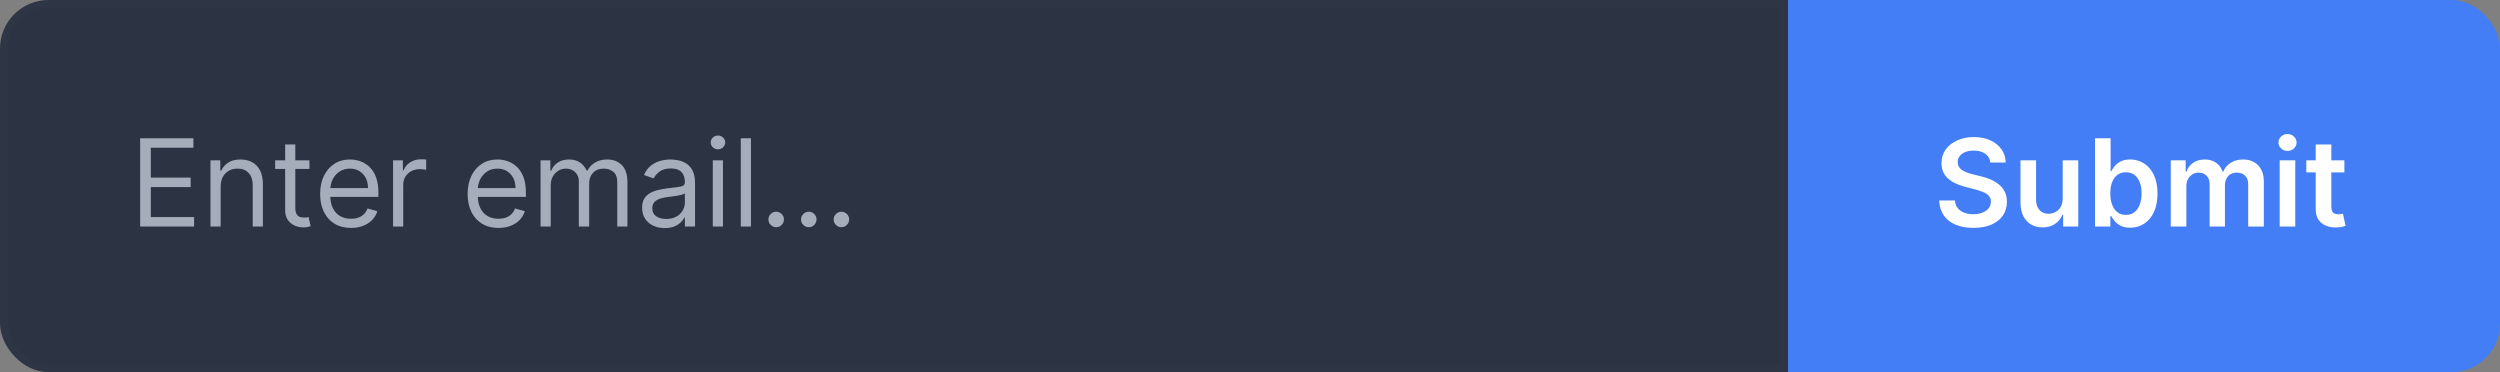 <svg width="309" height="46" viewBox="0 0 309 46" fill="none" xmlns="http://www.w3.org/2000/svg">
<rect x="0" y="0" width="309" height="46" fill="#808080" stroke="none"/>
<g clip-path="url(#clip0_1964_70476)">
<path d="M0.5 6C0.5 2.962 2.962 0.5 6 0.5H220.5V45.5H6C2.962 45.5 0.5 43.038 0.5 40V6Z" fill="#2C3444"/>
<path d="M17.321 28V17.091H23.905V18.263H18.642V21.949H23.564V23.121H18.642V26.828H23.99V28H17.321ZM27.273 23.078V28H26.015V19.818H27.23V21.097H27.336C27.528 20.681 27.819 20.347 28.21 20.095C28.601 19.84 29.105 19.712 29.723 19.712C30.277 19.712 30.762 19.825 31.177 20.053C31.593 20.276 31.916 20.617 32.146 21.075C32.377 21.53 32.493 22.105 32.493 22.801V28H31.236V22.886C31.236 22.244 31.069 21.743 30.735 21.384C30.401 21.022 29.943 20.841 29.361 20.841C28.959 20.841 28.601 20.928 28.285 21.102C27.972 21.276 27.725 21.53 27.544 21.864C27.363 22.197 27.273 22.602 27.273 23.078ZM38.248 19.818V20.884H34.008V19.818H38.248ZM35.244 17.858H36.501V25.656C36.501 26.011 36.552 26.278 36.655 26.455C36.762 26.629 36.897 26.746 37.06 26.807C37.227 26.864 37.403 26.892 37.588 26.892C37.726 26.892 37.84 26.885 37.928 26.871C38.017 26.853 38.088 26.839 38.142 26.828L38.397 27.957C38.312 27.989 38.193 28.021 38.04 28.053C37.888 28.089 37.694 28.107 37.46 28.107C37.105 28.107 36.757 28.03 36.416 27.878C36.078 27.725 35.798 27.492 35.574 27.18C35.354 26.867 35.244 26.473 35.244 25.997V17.858ZM43.382 28.171C42.593 28.171 41.913 27.996 41.341 27.648C40.773 27.297 40.335 26.807 40.026 26.178C39.72 25.546 39.568 24.811 39.568 23.973C39.568 23.135 39.72 22.396 40.026 21.757C40.335 21.114 40.764 20.614 41.315 20.255C41.869 19.893 42.515 19.712 43.254 19.712C43.68 19.712 44.101 19.783 44.516 19.925C44.932 20.067 45.31 20.298 45.651 20.617C45.992 20.933 46.263 21.352 46.466 21.874C46.668 22.396 46.769 23.039 46.769 23.803V24.335H40.462V23.249H45.491C45.491 22.787 45.399 22.375 45.214 22.013C45.033 21.651 44.774 21.365 44.436 21.155C44.102 20.946 43.708 20.841 43.254 20.841C42.753 20.841 42.32 20.965 41.954 21.214C41.592 21.459 41.313 21.778 41.118 22.173C40.922 22.567 40.825 22.989 40.825 23.44V24.165C40.825 24.783 40.931 25.306 41.144 25.736C41.361 26.162 41.661 26.487 42.044 26.711C42.428 26.931 42.874 27.041 43.382 27.041C43.712 27.041 44.01 26.995 44.276 26.903C44.546 26.807 44.779 26.665 44.974 26.477C45.169 26.285 45.321 26.047 45.427 25.763L46.642 26.104C46.514 26.516 46.299 26.878 45.997 27.19C45.695 27.499 45.322 27.741 44.878 27.915C44.434 28.085 43.935 28.171 43.382 28.171ZM48.582 28V19.818H49.796V21.054H49.881C50.031 20.649 50.3 20.321 50.691 20.069C51.082 19.816 51.522 19.69 52.012 19.69C52.104 19.69 52.22 19.692 52.358 19.696C52.497 19.699 52.602 19.704 52.672 19.712V20.99C52.63 20.979 52.532 20.963 52.38 20.942C52.23 20.917 52.072 20.905 51.906 20.905C51.508 20.905 51.153 20.988 50.84 21.155C50.531 21.319 50.286 21.546 50.105 21.837C49.928 22.125 49.839 22.453 49.839 22.822V28H48.582ZM61.612 28.171C60.824 28.171 60.143 27.996 59.572 27.648C59.004 27.297 58.565 26.807 58.256 26.178C57.951 25.546 57.798 24.811 57.798 23.973C57.798 23.135 57.951 22.396 58.256 21.757C58.565 21.114 58.995 20.614 59.545 20.255C60.099 19.893 60.745 19.712 61.484 19.712C61.91 19.712 62.331 19.783 62.746 19.925C63.162 20.067 63.54 20.298 63.881 20.617C64.222 20.933 64.494 21.352 64.696 21.874C64.898 22.396 65 23.039 65 23.803V24.335H58.693V23.249H63.721C63.721 22.787 63.629 22.375 63.444 22.013C63.263 21.651 63.004 21.365 62.666 21.155C62.333 20.946 61.938 20.841 61.484 20.841C60.983 20.841 60.55 20.965 60.184 21.214C59.822 21.459 59.543 21.778 59.348 22.173C59.153 22.567 59.055 22.989 59.055 23.44V24.165C59.055 24.783 59.161 25.306 59.375 25.736C59.591 26.162 59.891 26.487 60.275 26.711C60.658 26.931 61.104 27.041 61.612 27.041C61.942 27.041 62.24 26.995 62.507 26.903C62.777 26.807 63.009 26.665 63.205 26.477C63.4 26.285 63.551 26.047 63.657 25.763L64.872 26.104C64.744 26.516 64.529 26.878 64.227 27.19C63.925 27.499 63.553 27.741 63.109 27.915C62.665 28.085 62.166 28.171 61.612 28.171ZM66.812 28V19.818H68.026V21.097H68.133C68.303 20.66 68.579 20.321 68.959 20.079C69.338 19.834 69.795 19.712 70.328 19.712C70.867 19.712 71.317 19.834 71.675 20.079C72.037 20.321 72.32 20.66 72.522 21.097H72.607C72.817 20.674 73.131 20.338 73.55 20.09C73.969 19.838 74.472 19.712 75.058 19.712C75.789 19.712 76.388 19.941 76.853 20.399C77.318 20.853 77.55 21.562 77.55 22.524V28H76.293V22.524C76.293 21.921 76.128 21.489 75.798 21.23C75.468 20.971 75.079 20.841 74.632 20.841C74.056 20.841 73.611 21.015 73.294 21.363C72.978 21.707 72.82 22.144 72.82 22.673V28H71.542V22.396C71.542 21.931 71.391 21.556 71.089 21.272C70.787 20.985 70.398 20.841 69.923 20.841C69.596 20.841 69.291 20.928 69.007 21.102C68.726 21.276 68.499 21.517 68.325 21.826C68.154 22.132 68.069 22.485 68.069 22.886V28H66.812ZM82.157 28.192C81.638 28.192 81.168 28.094 80.745 27.899C80.323 27.7 79.987 27.414 79.738 27.041C79.49 26.665 79.365 26.21 79.365 25.678C79.365 25.209 79.458 24.829 79.642 24.538C79.827 24.243 80.074 24.012 80.383 23.845C80.692 23.678 81.033 23.554 81.406 23.472C81.782 23.387 82.16 23.32 82.54 23.27C83.037 23.206 83.44 23.158 83.749 23.126C84.062 23.091 84.289 23.032 84.431 22.95C84.577 22.869 84.65 22.727 84.65 22.524V22.482C84.65 21.956 84.506 21.548 84.218 21.256C83.934 20.965 83.503 20.82 82.924 20.82C82.324 20.82 81.853 20.951 81.512 21.214C81.171 21.477 80.931 21.757 80.793 22.055L79.6 21.629C79.813 21.132 80.097 20.745 80.452 20.468C80.811 20.188 81.201 19.992 81.624 19.882C82.05 19.768 82.469 19.712 82.881 19.712C83.144 19.712 83.446 19.744 83.787 19.808C84.131 19.868 84.463 19.994 84.783 20.186C85.106 20.378 85.374 20.667 85.587 21.054C85.8 21.441 85.907 21.959 85.907 22.609V28H84.65V26.892H84.586C84.5 27.07 84.358 27.26 84.159 27.462C83.961 27.664 83.696 27.837 83.366 27.979C83.036 28.121 82.632 28.192 82.157 28.192ZM82.348 27.062C82.846 27.062 83.265 26.965 83.606 26.77C83.95 26.574 84.209 26.322 84.383 26.013C84.561 25.704 84.65 25.379 84.65 25.038V23.888C84.596 23.952 84.479 24.01 84.298 24.064C84.121 24.113 83.915 24.158 83.68 24.197C83.449 24.232 83.224 24.264 83.004 24.293C82.787 24.317 82.611 24.339 82.476 24.357C82.15 24.399 81.844 24.468 81.56 24.564C81.279 24.657 81.052 24.797 80.878 24.985C80.708 25.17 80.623 25.422 80.623 25.741C80.623 26.178 80.784 26.509 81.107 26.732C81.434 26.952 81.848 27.062 82.348 27.062ZM88.101 28V19.818H89.358V28H88.101ZM88.74 18.454C88.495 18.454 88.284 18.371 88.106 18.204C87.933 18.037 87.846 17.837 87.846 17.602C87.846 17.368 87.933 17.167 88.106 17C88.284 16.834 88.495 16.75 88.74 16.75C88.985 16.75 89.195 16.834 89.369 17C89.546 17.167 89.635 17.368 89.635 17.602C89.635 17.837 89.546 18.037 89.369 18.204C89.195 18.371 88.985 18.454 88.74 18.454ZM92.818 17.091V28H91.561V17.091H92.818ZM95.936 28.085C95.674 28.085 95.448 27.991 95.26 27.803C95.072 27.615 94.978 27.389 94.978 27.126C94.978 26.864 95.072 26.638 95.26 26.45C95.448 26.262 95.674 26.168 95.936 26.168C96.199 26.168 96.425 26.262 96.613 26.45C96.801 26.638 96.895 26.864 96.895 27.126C96.895 27.3 96.851 27.46 96.762 27.606C96.677 27.751 96.561 27.869 96.416 27.957C96.274 28.043 96.114 28.085 95.936 28.085ZM99.967 28.085C99.705 28.085 99.479 27.991 99.291 27.803C99.103 27.615 99.008 27.389 99.008 27.126C99.008 26.864 99.103 26.638 99.291 26.45C99.479 26.262 99.705 26.168 99.967 26.168C100.23 26.168 100.456 26.262 100.644 26.45C100.832 26.638 100.926 26.864 100.926 27.126C100.926 27.3 100.882 27.46 100.793 27.606C100.708 27.751 100.592 27.869 100.447 27.957C100.305 28.043 100.145 28.085 99.967 28.085ZM103.998 28.085C103.735 28.085 103.51 27.991 103.322 27.803C103.134 27.615 103.039 27.389 103.039 27.126C103.039 26.864 103.134 26.638 103.322 26.45C103.51 26.262 103.735 26.168 103.998 26.168C104.261 26.168 104.486 26.262 104.675 26.45C104.863 26.638 104.957 26.864 104.957 27.126C104.957 27.3 104.913 27.46 104.824 27.606C104.739 27.751 104.623 27.869 104.478 27.957C104.336 28.043 104.176 28.085 103.998 28.085Z" fill="#A5ACBA"/>
<path d="M0.5 6C0.5 2.962 2.962 0.5 6 0.5H220.5V45.5H6C2.962 45.5 0.5 43.038 0.5 40V6Z" stroke="#2E3545"/>
<path d="M221 0H303C306.314 0 309 2.686 309 6V40C309 43.314 306.314 46 303 46H221V0Z" fill="#437EF7"/>
<path d="M246.005 20.09C245.955 19.625 245.745 19.262 245.376 19.003C245.01 18.744 244.534 18.614 243.949 18.614C243.537 18.614 243.183 18.677 242.888 18.801C242.594 18.925 242.368 19.094 242.212 19.307C242.056 19.52 241.976 19.763 241.972 20.037C241.972 20.264 242.024 20.461 242.127 20.628C242.233 20.795 242.377 20.937 242.558 21.054C242.739 21.168 242.94 21.264 243.16 21.342C243.38 21.42 243.602 21.485 243.826 21.539L244.849 21.794C245.261 21.89 245.657 22.02 246.037 22.183C246.42 22.347 246.763 22.553 247.065 22.801C247.37 23.05 247.612 23.35 247.789 23.701C247.967 24.053 248.055 24.465 248.055 24.937C248.055 25.576 247.892 26.139 247.565 26.626C247.239 27.109 246.766 27.487 246.148 27.76C245.534 28.03 244.79 28.165 243.917 28.165C243.068 28.165 242.331 28.034 241.706 27.771C241.085 27.508 240.598 27.125 240.246 26.62C239.898 26.116 239.71 25.502 239.682 24.777H241.626C241.654 25.157 241.772 25.473 241.978 25.726C242.184 25.978 242.452 26.166 242.782 26.29C243.116 26.414 243.489 26.477 243.901 26.477C244.33 26.477 244.707 26.413 245.03 26.285C245.357 26.153 245.612 25.972 245.797 25.741C245.982 25.507 246.076 25.234 246.079 24.921C246.076 24.637 245.992 24.403 245.829 24.218C245.665 24.03 245.436 23.874 245.142 23.749C244.85 23.621 244.51 23.508 244.119 23.408L242.878 23.089C241.979 22.858 241.269 22.508 240.747 22.039C240.229 21.567 239.969 20.94 239.969 20.159C239.969 19.516 240.143 18.953 240.491 18.471C240.843 17.988 241.321 17.613 241.924 17.347C242.528 17.077 243.212 16.942 243.975 16.942C244.749 16.942 245.428 17.077 246.01 17.347C246.596 17.613 247.056 17.984 247.39 18.46C247.723 18.932 247.896 19.476 247.906 20.09H246.005ZM254.947 24.559V19.818H256.875V28H255.005V26.546H254.92C254.736 27.004 254.432 27.379 254.009 27.67C253.59 27.961 253.074 28.107 252.459 28.107C251.923 28.107 251.449 27.988 251.037 27.75C250.629 27.508 250.309 27.158 250.078 26.7C249.847 26.239 249.732 25.681 249.732 25.028V19.818H251.66V24.729C251.66 25.248 251.802 25.66 252.086 25.965C252.37 26.271 252.743 26.423 253.205 26.423C253.489 26.423 253.764 26.354 254.031 26.216C254.297 26.077 254.515 25.871 254.686 25.598C254.86 25.321 254.947 24.974 254.947 24.559ZM258.943 28V17.091H260.871V21.171H260.951C261.051 20.972 261.191 20.761 261.372 20.537C261.553 20.31 261.798 20.116 262.107 19.957C262.416 19.793 262.81 19.712 263.29 19.712C263.922 19.712 264.492 19.873 265 20.196C265.511 20.516 265.916 20.99 266.214 21.619C266.516 22.244 266.667 23.011 266.667 23.92C266.667 24.818 266.52 25.582 266.225 26.21C265.93 26.839 265.529 27.318 265.021 27.648C264.513 27.979 263.938 28.144 263.295 28.144C262.826 28.144 262.438 28.066 262.129 27.909C261.82 27.753 261.571 27.565 261.383 27.345C261.198 27.121 261.054 26.91 260.951 26.711H260.839V28H258.943ZM260.834 23.909C260.834 24.438 260.909 24.902 261.058 25.299C261.211 25.697 261.429 26.008 261.713 26.232C262.001 26.452 262.349 26.562 262.757 26.562C263.183 26.562 263.54 26.448 263.828 26.221C264.115 25.99 264.332 25.676 264.478 25.278C264.627 24.877 264.701 24.421 264.701 23.909C264.701 23.401 264.629 22.95 264.483 22.556C264.337 22.162 264.121 21.853 263.833 21.629C263.545 21.405 263.187 21.294 262.757 21.294C262.345 21.294 261.995 21.402 261.708 21.619C261.42 21.835 261.202 22.139 261.053 22.529C260.907 22.92 260.834 23.38 260.834 23.909ZM268.306 28V19.818H270.149V21.209H270.245C270.416 20.74 270.698 20.374 271.092 20.111C271.486 19.845 271.957 19.712 272.504 19.712C273.058 19.712 273.525 19.847 273.905 20.116C274.288 20.383 274.558 20.747 274.714 21.209H274.799C274.981 20.754 275.286 20.392 275.716 20.122C276.149 19.848 276.662 19.712 277.255 19.712C278.008 19.712 278.622 19.95 279.098 20.425C279.574 20.901 279.812 21.596 279.812 22.508V28H277.878V22.806C277.878 22.299 277.743 21.928 277.473 21.693C277.204 21.455 276.873 21.336 276.483 21.336C276.017 21.336 275.653 21.482 275.391 21.773C275.131 22.061 275.002 22.435 275.002 22.897V28H273.111V22.727C273.111 22.304 272.983 21.967 272.727 21.715C272.475 21.462 272.145 21.336 271.737 21.336C271.46 21.336 271.207 21.407 270.98 21.549C270.753 21.688 270.572 21.885 270.437 22.141C270.302 22.393 270.234 22.688 270.234 23.025V28H268.306ZM281.768 28V19.818H283.696V28H281.768ZM282.738 18.657C282.432 18.657 282.169 18.556 281.949 18.353C281.729 18.147 281.619 17.901 281.619 17.613C281.619 17.322 281.729 17.075 281.949 16.872C282.169 16.666 282.432 16.564 282.738 16.564C283.047 16.564 283.309 16.666 283.526 16.872C283.746 17.075 283.856 17.322 283.856 17.613C283.856 17.901 283.746 18.147 283.526 18.353C283.309 18.556 283.047 18.657 282.738 18.657ZM289.765 19.818V21.31H285.061V19.818H289.765ZM286.223 17.858H288.151V25.539C288.151 25.798 288.19 25.997 288.268 26.136C288.35 26.271 288.456 26.363 288.588 26.413C288.719 26.462 288.865 26.487 289.024 26.487C289.145 26.487 289.255 26.478 289.355 26.461C289.458 26.443 289.536 26.427 289.589 26.413L289.914 27.92C289.811 27.956 289.664 27.995 289.472 28.037C289.284 28.08 289.053 28.105 288.779 28.112C288.296 28.126 287.861 28.053 287.474 27.893C287.087 27.73 286.78 27.478 286.553 27.137C286.329 26.796 286.219 26.37 286.223 25.859V17.858Z" fill="white"/>
</g>
<defs>
<clipPath id="clip0_1964_70476">
<rect width="309" height="46" rx="6" fill="white"/>
</clipPath>
</defs>
</svg>
